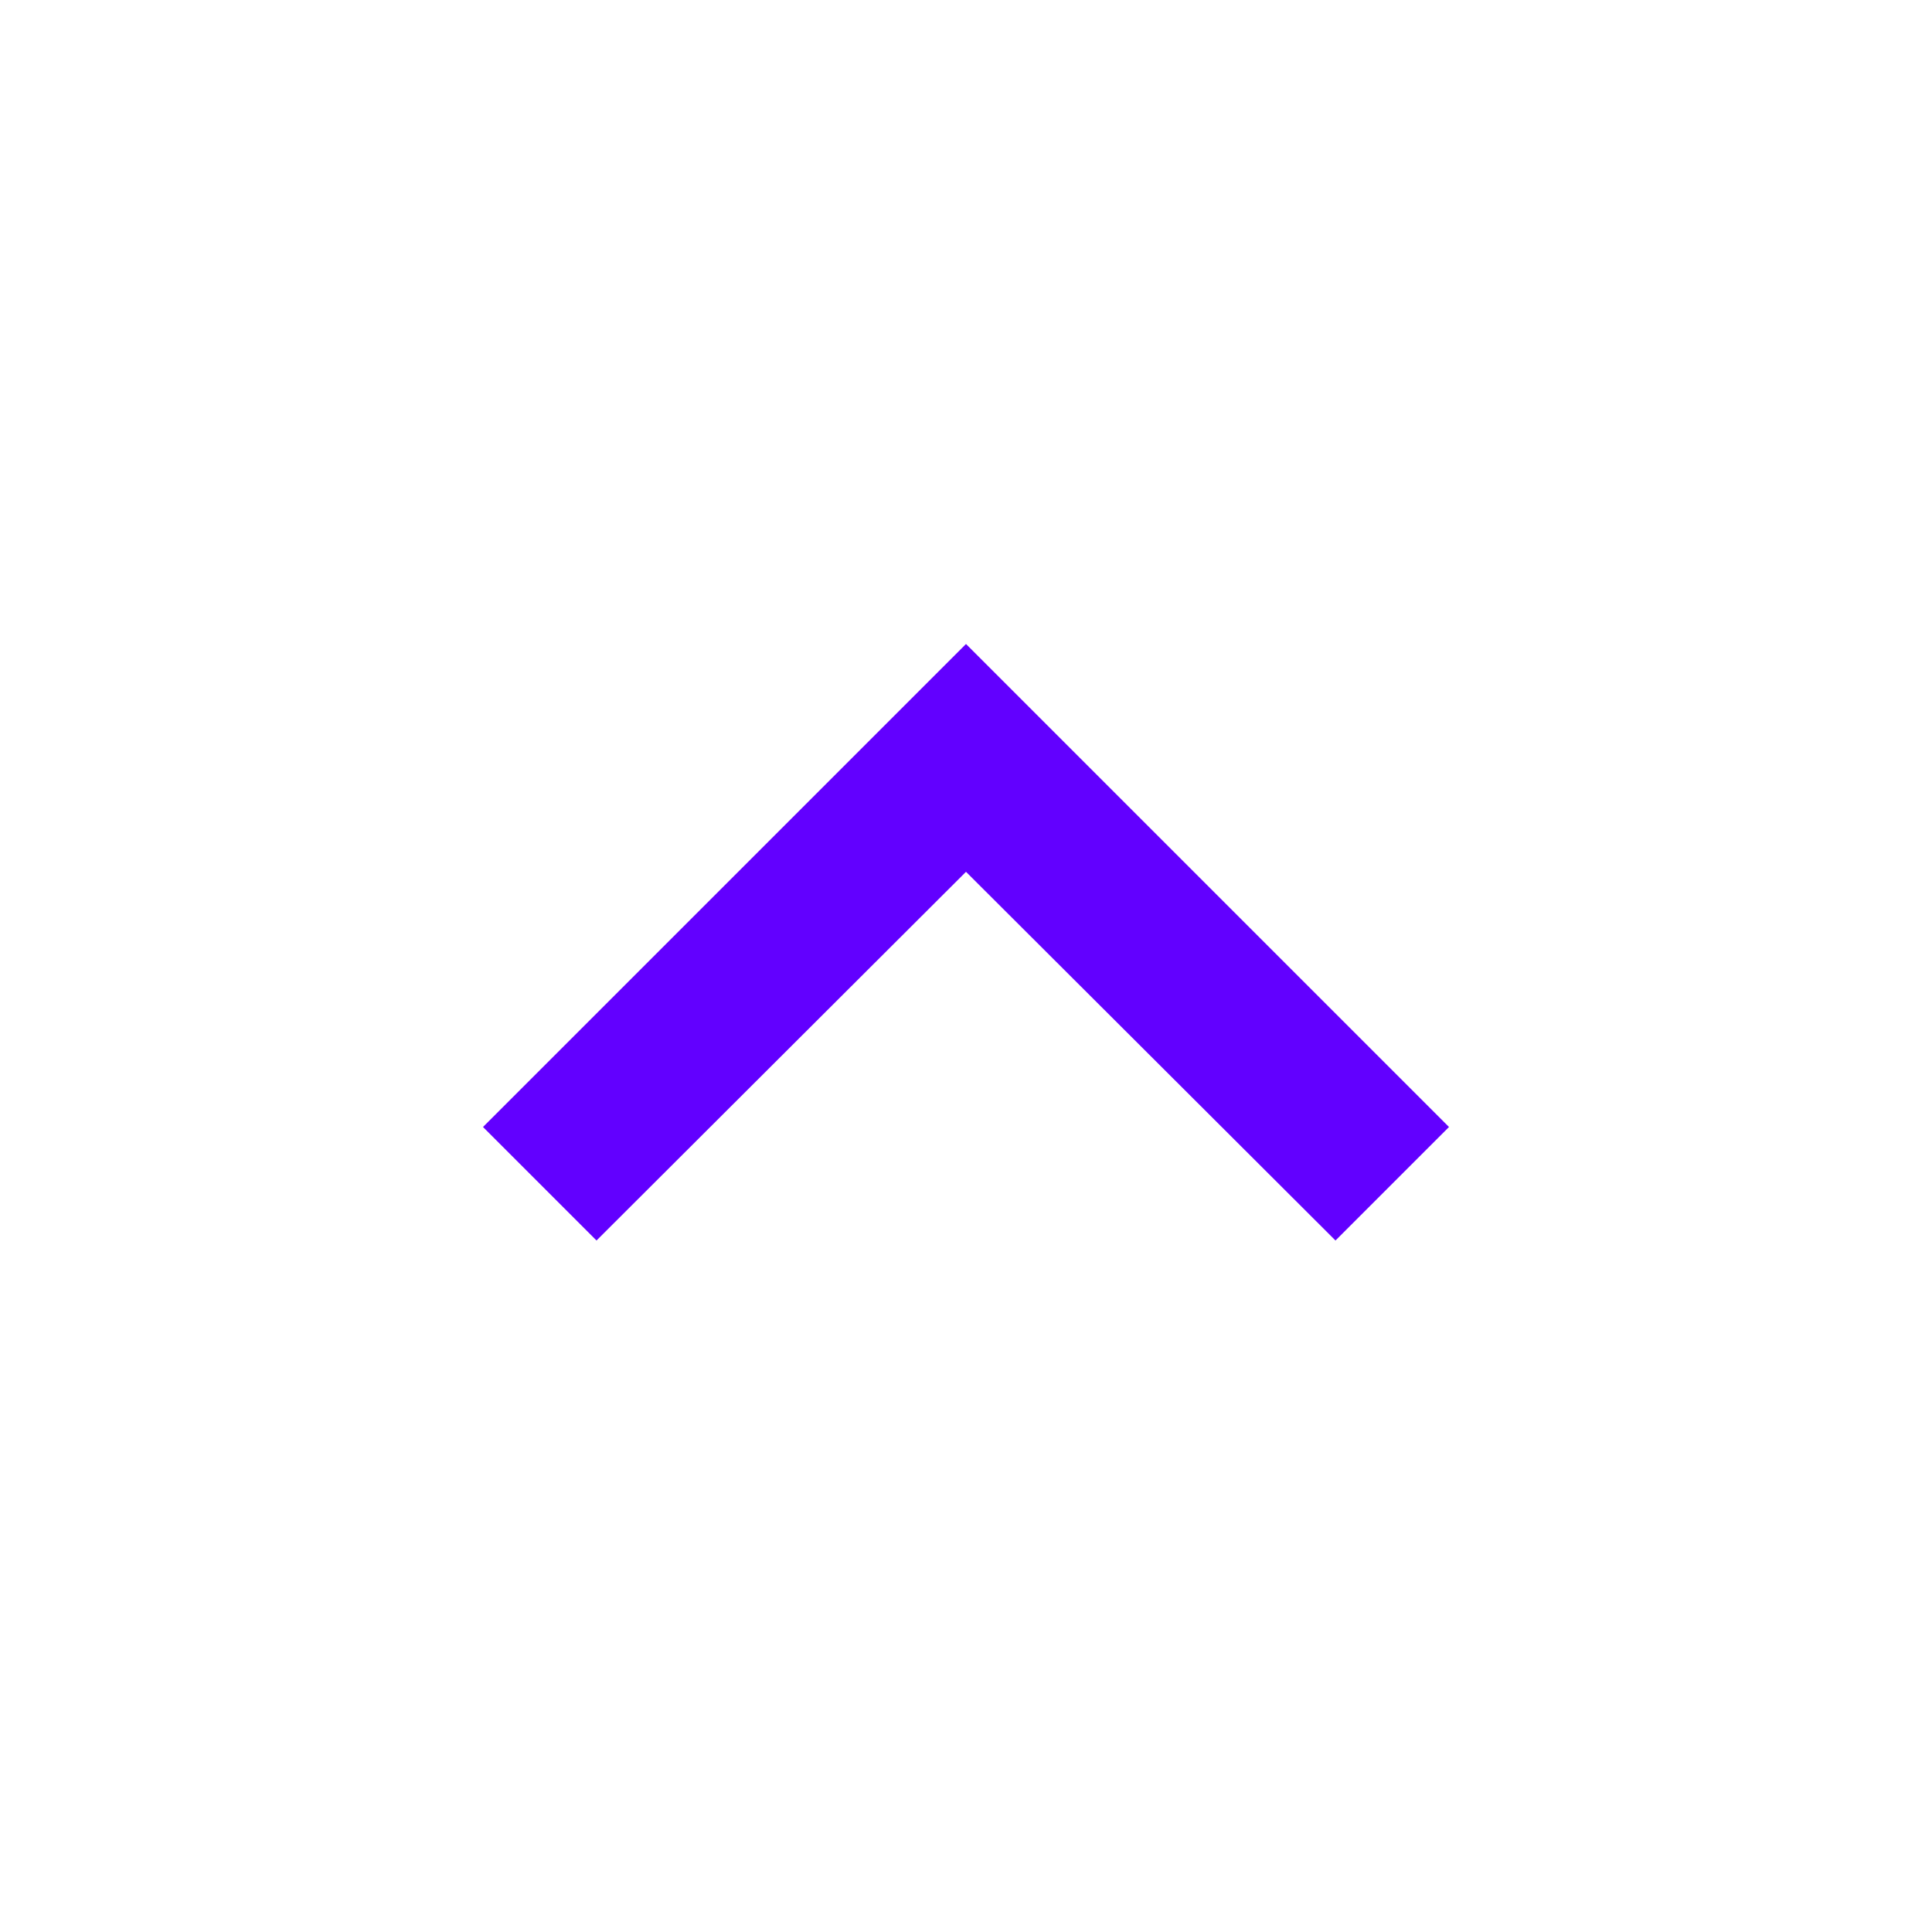 <svg xmlns="http://www.w3.org/2000/svg" width="24" height="24" viewBox="0 0 24 24"><defs><style>.a{fill:#6200ff;}.b{fill:none;}</style></defs><g transform="translate(0 24) rotate(-90)"><path class="a" d="M8,16.59,12.58,12,8,7.41,9.41,6l6,6-6,6Z" transform="translate(0.59)"/><path class="b" d="M24,0H0V24H24Z"/></g></svg>